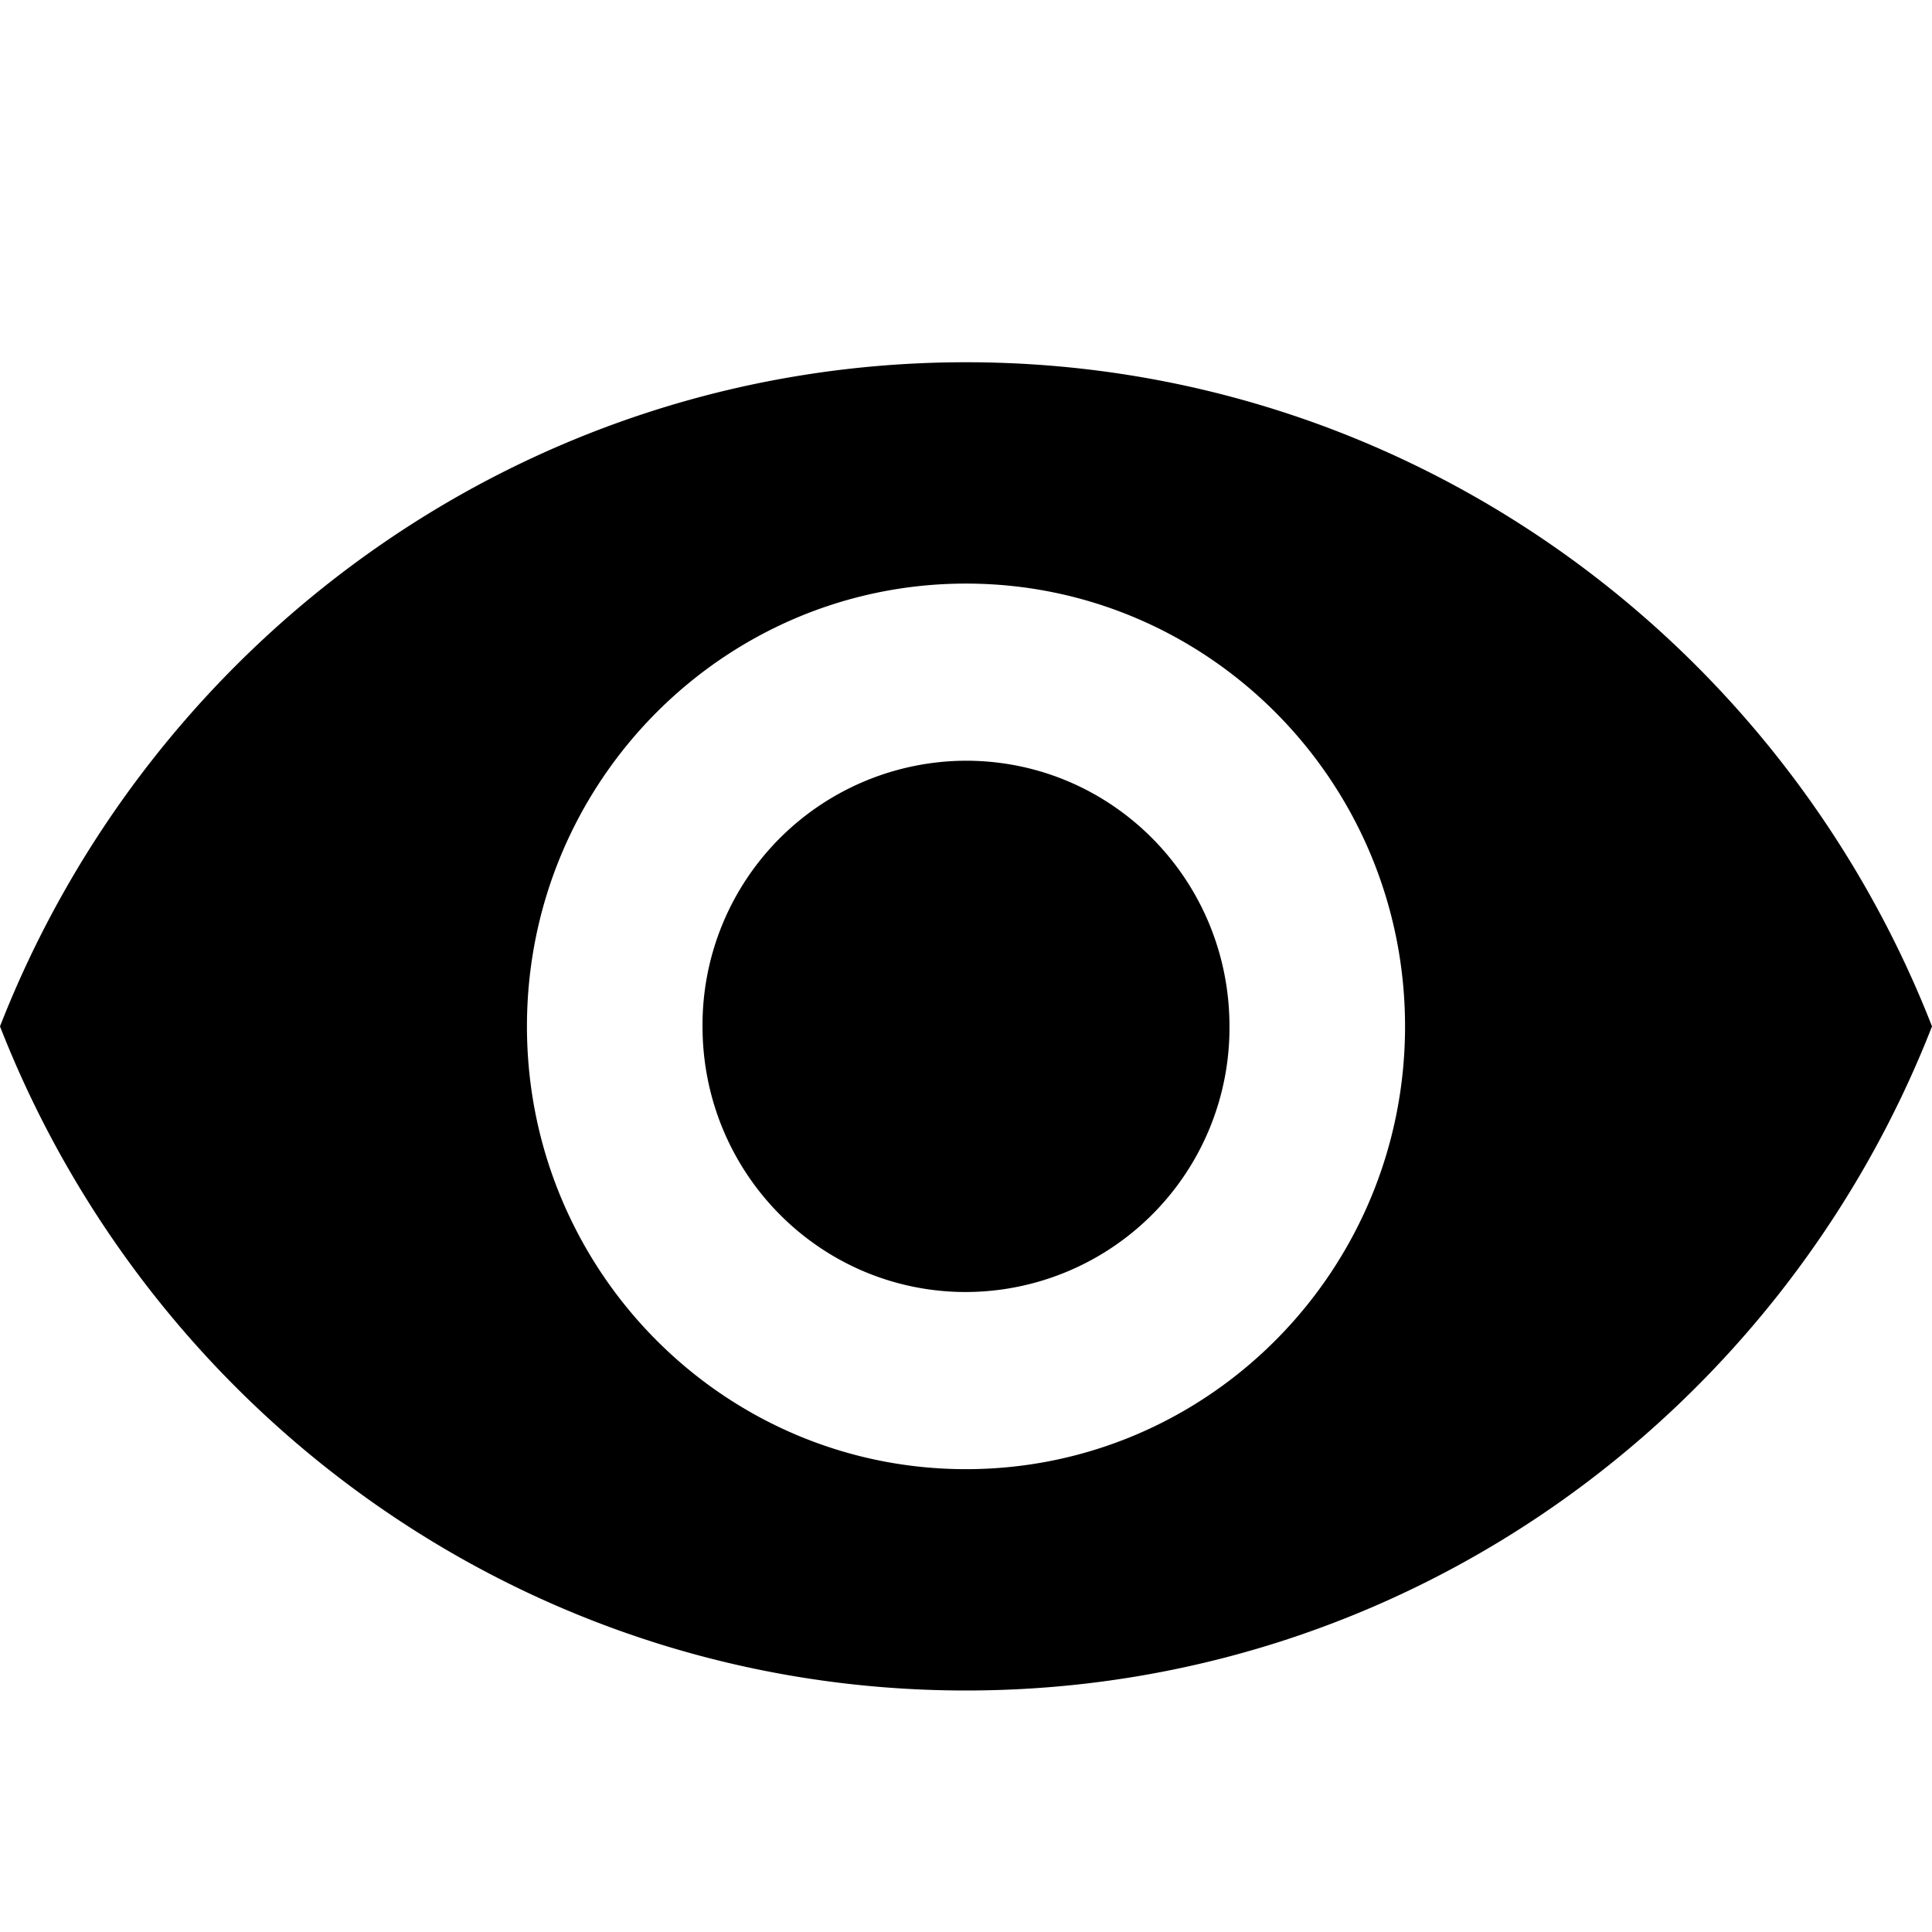 <svg width="16" height="16" xmlns="http://www.w3.org/2000/svg">
  <path
    d="M8 3C4.364 3 1.258 5.28 0 8.5 1.258 11.72 4.364 14 8 14s6.742-2.28 8-5.5C14.742 5.28 11.636 3 8 3zm0 9.167c-2.007 0-3.636-1.643-3.636-3.667S5.993 4.833 8 4.833s3.636 1.643 3.636 3.667S10.007 12.167 8 12.167zM8 6.3a2.188 2.188 0 00-2.182 2.2c0 1.217.975 2.2 2.182 2.2a2.188 2.188 0 002.182-2.2c0-1.217-.975-2.2-2.182-2.2z"
  />
</svg>
